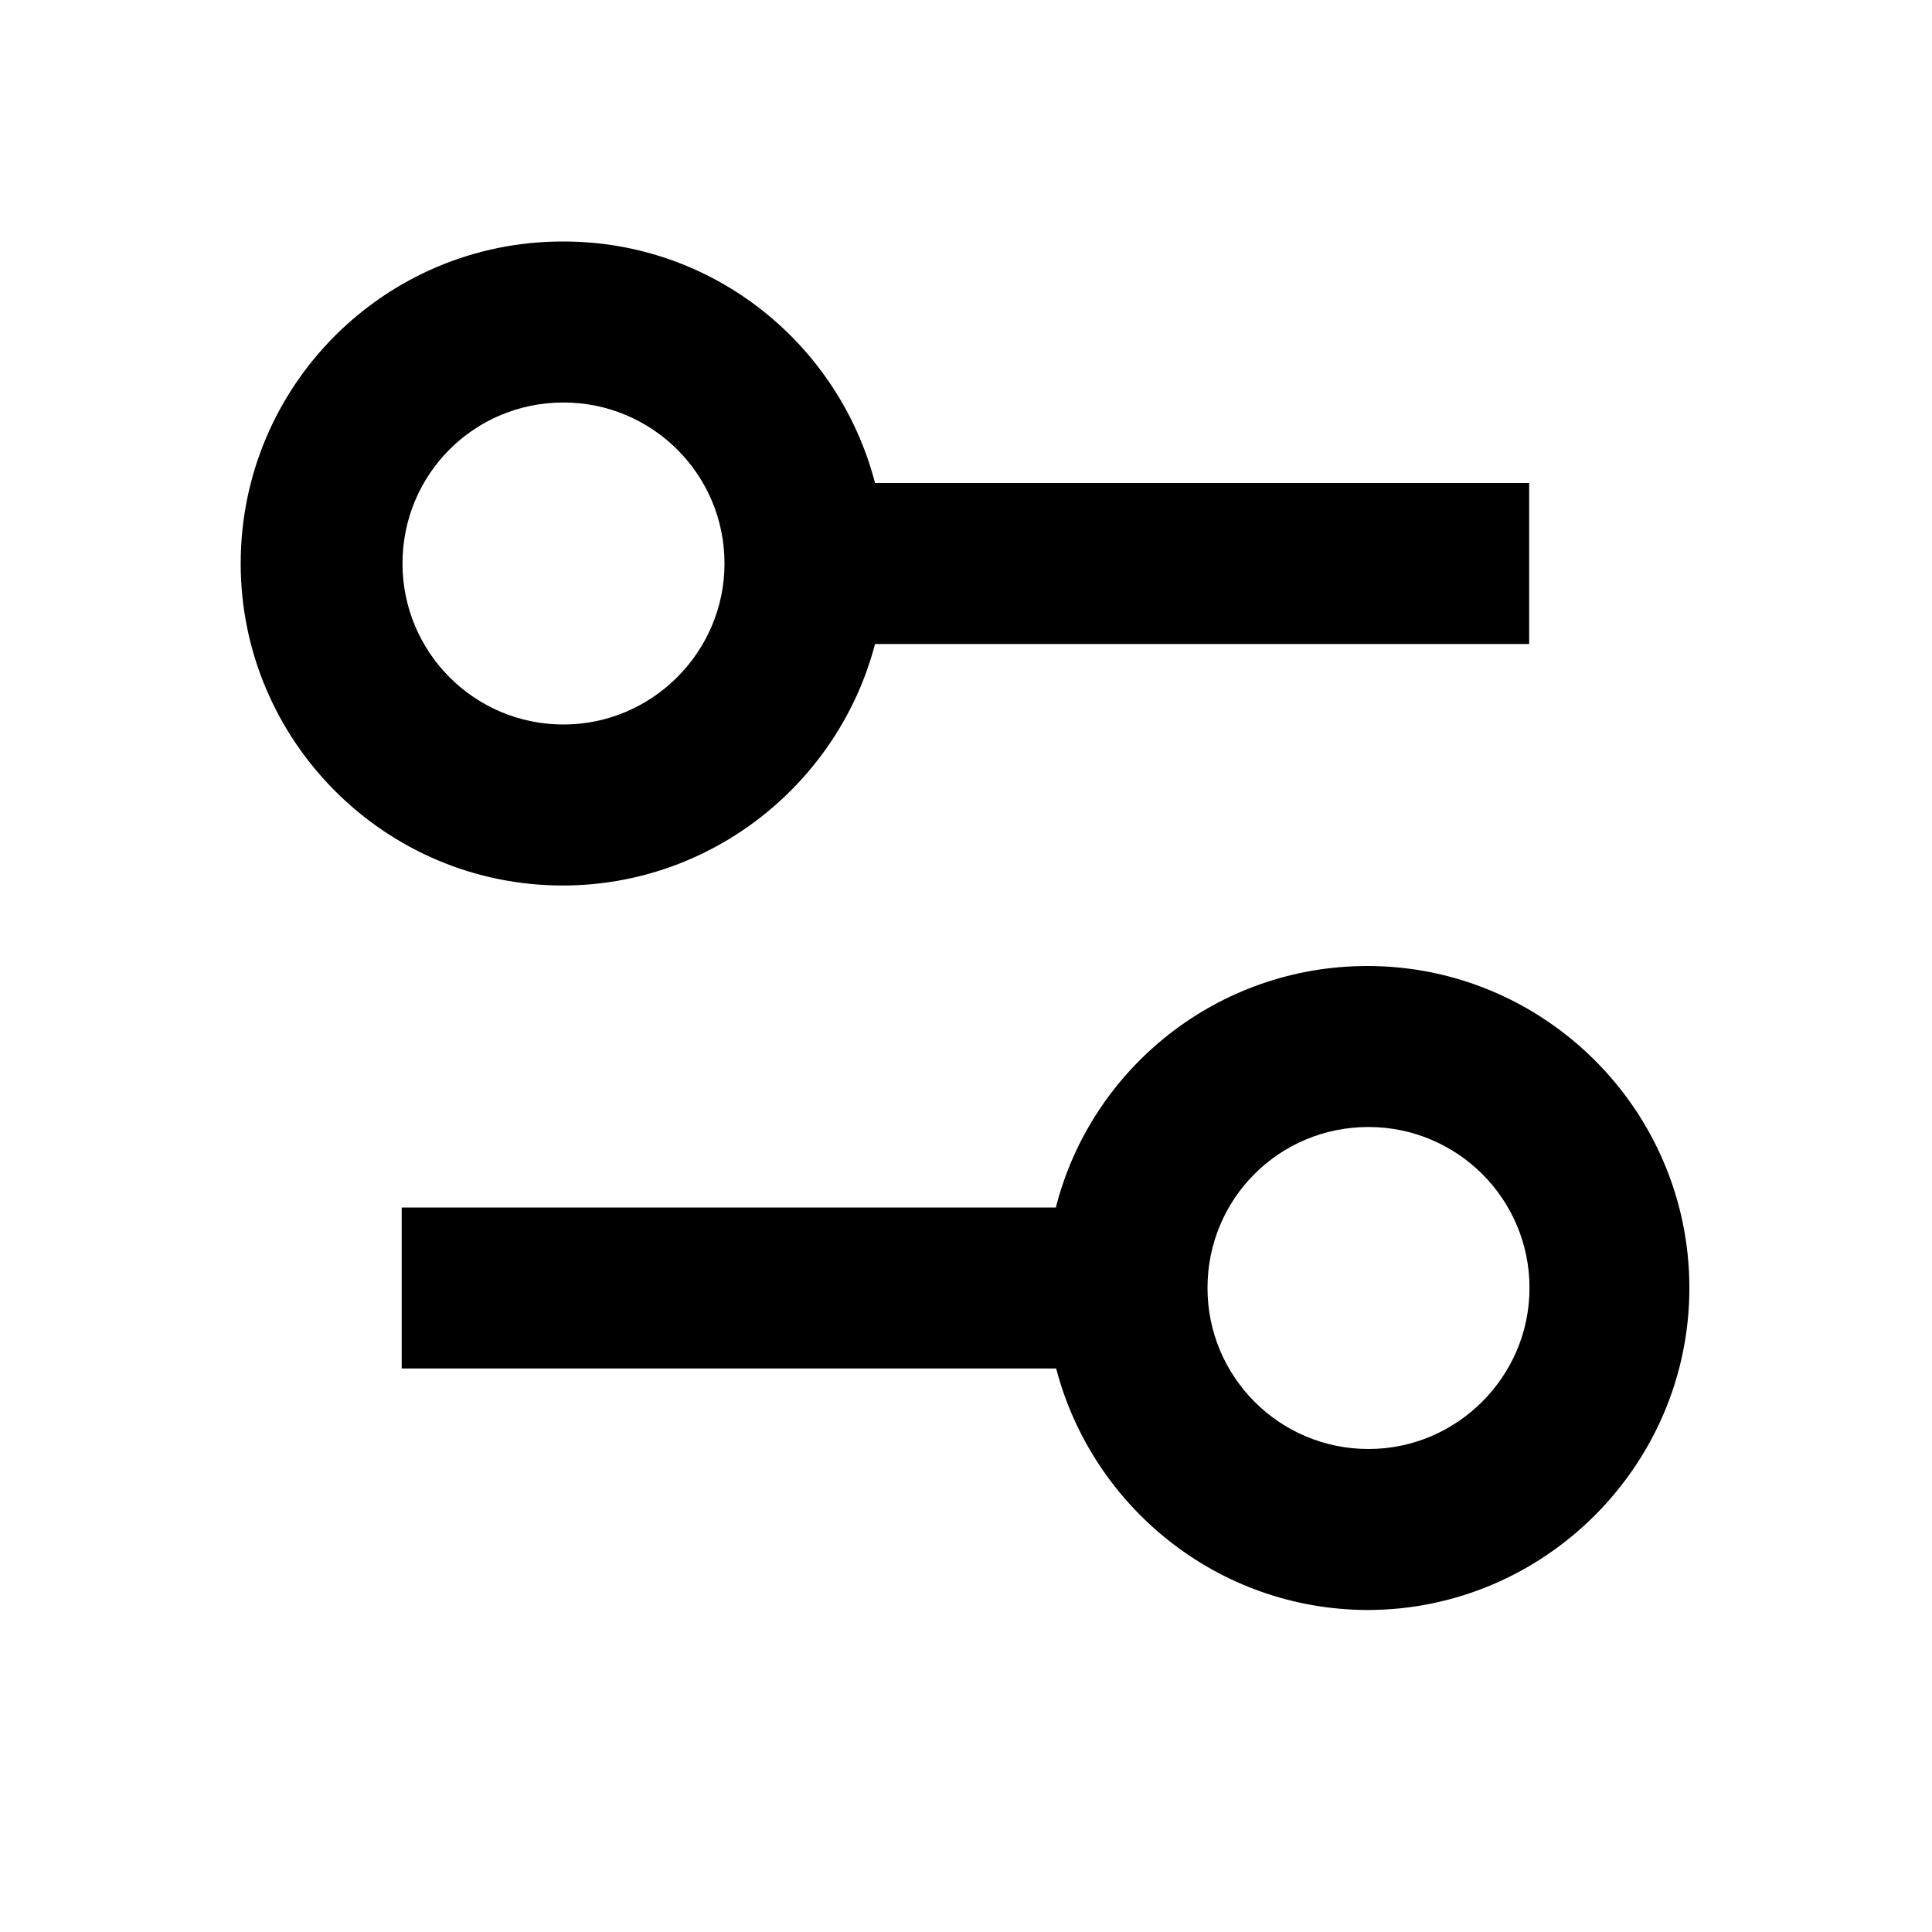 <svg viewBox="0 0 24 24" xmlns="http://www.w3.org/2000/svg"><g fill-rule="evenodd"><path d="M7 3c1.86 0 3.42 1.27 3.87 3h8.126v2H10.87c-.45 1.72-2.02 3-3.88 3 -2.21 0-4-1.8-4-4 0-2.21 1.79-4 4-4Zm0 6c1.1 0 2-.9 2-2 0-1.11-.9-2-2-2 -1.11 0-2 .89-2 2 0 1.1.89 2 2 2Z"/><path d="M17 20c-1.87 0-3.43-1.28-3.88-3H4.99v-2h8.126c.44-1.73 2.01-3 3.87-3 2.2 0 4 1.79 4 4 0 2.2-1.8 4-4 4Zm0-2c1.1 0 2-.9 2-2 0-1.11-.9-2-2-2 -1.11 0-2 .89-2 2 0 1.1.89 2 2 2Z"/></g></svg>